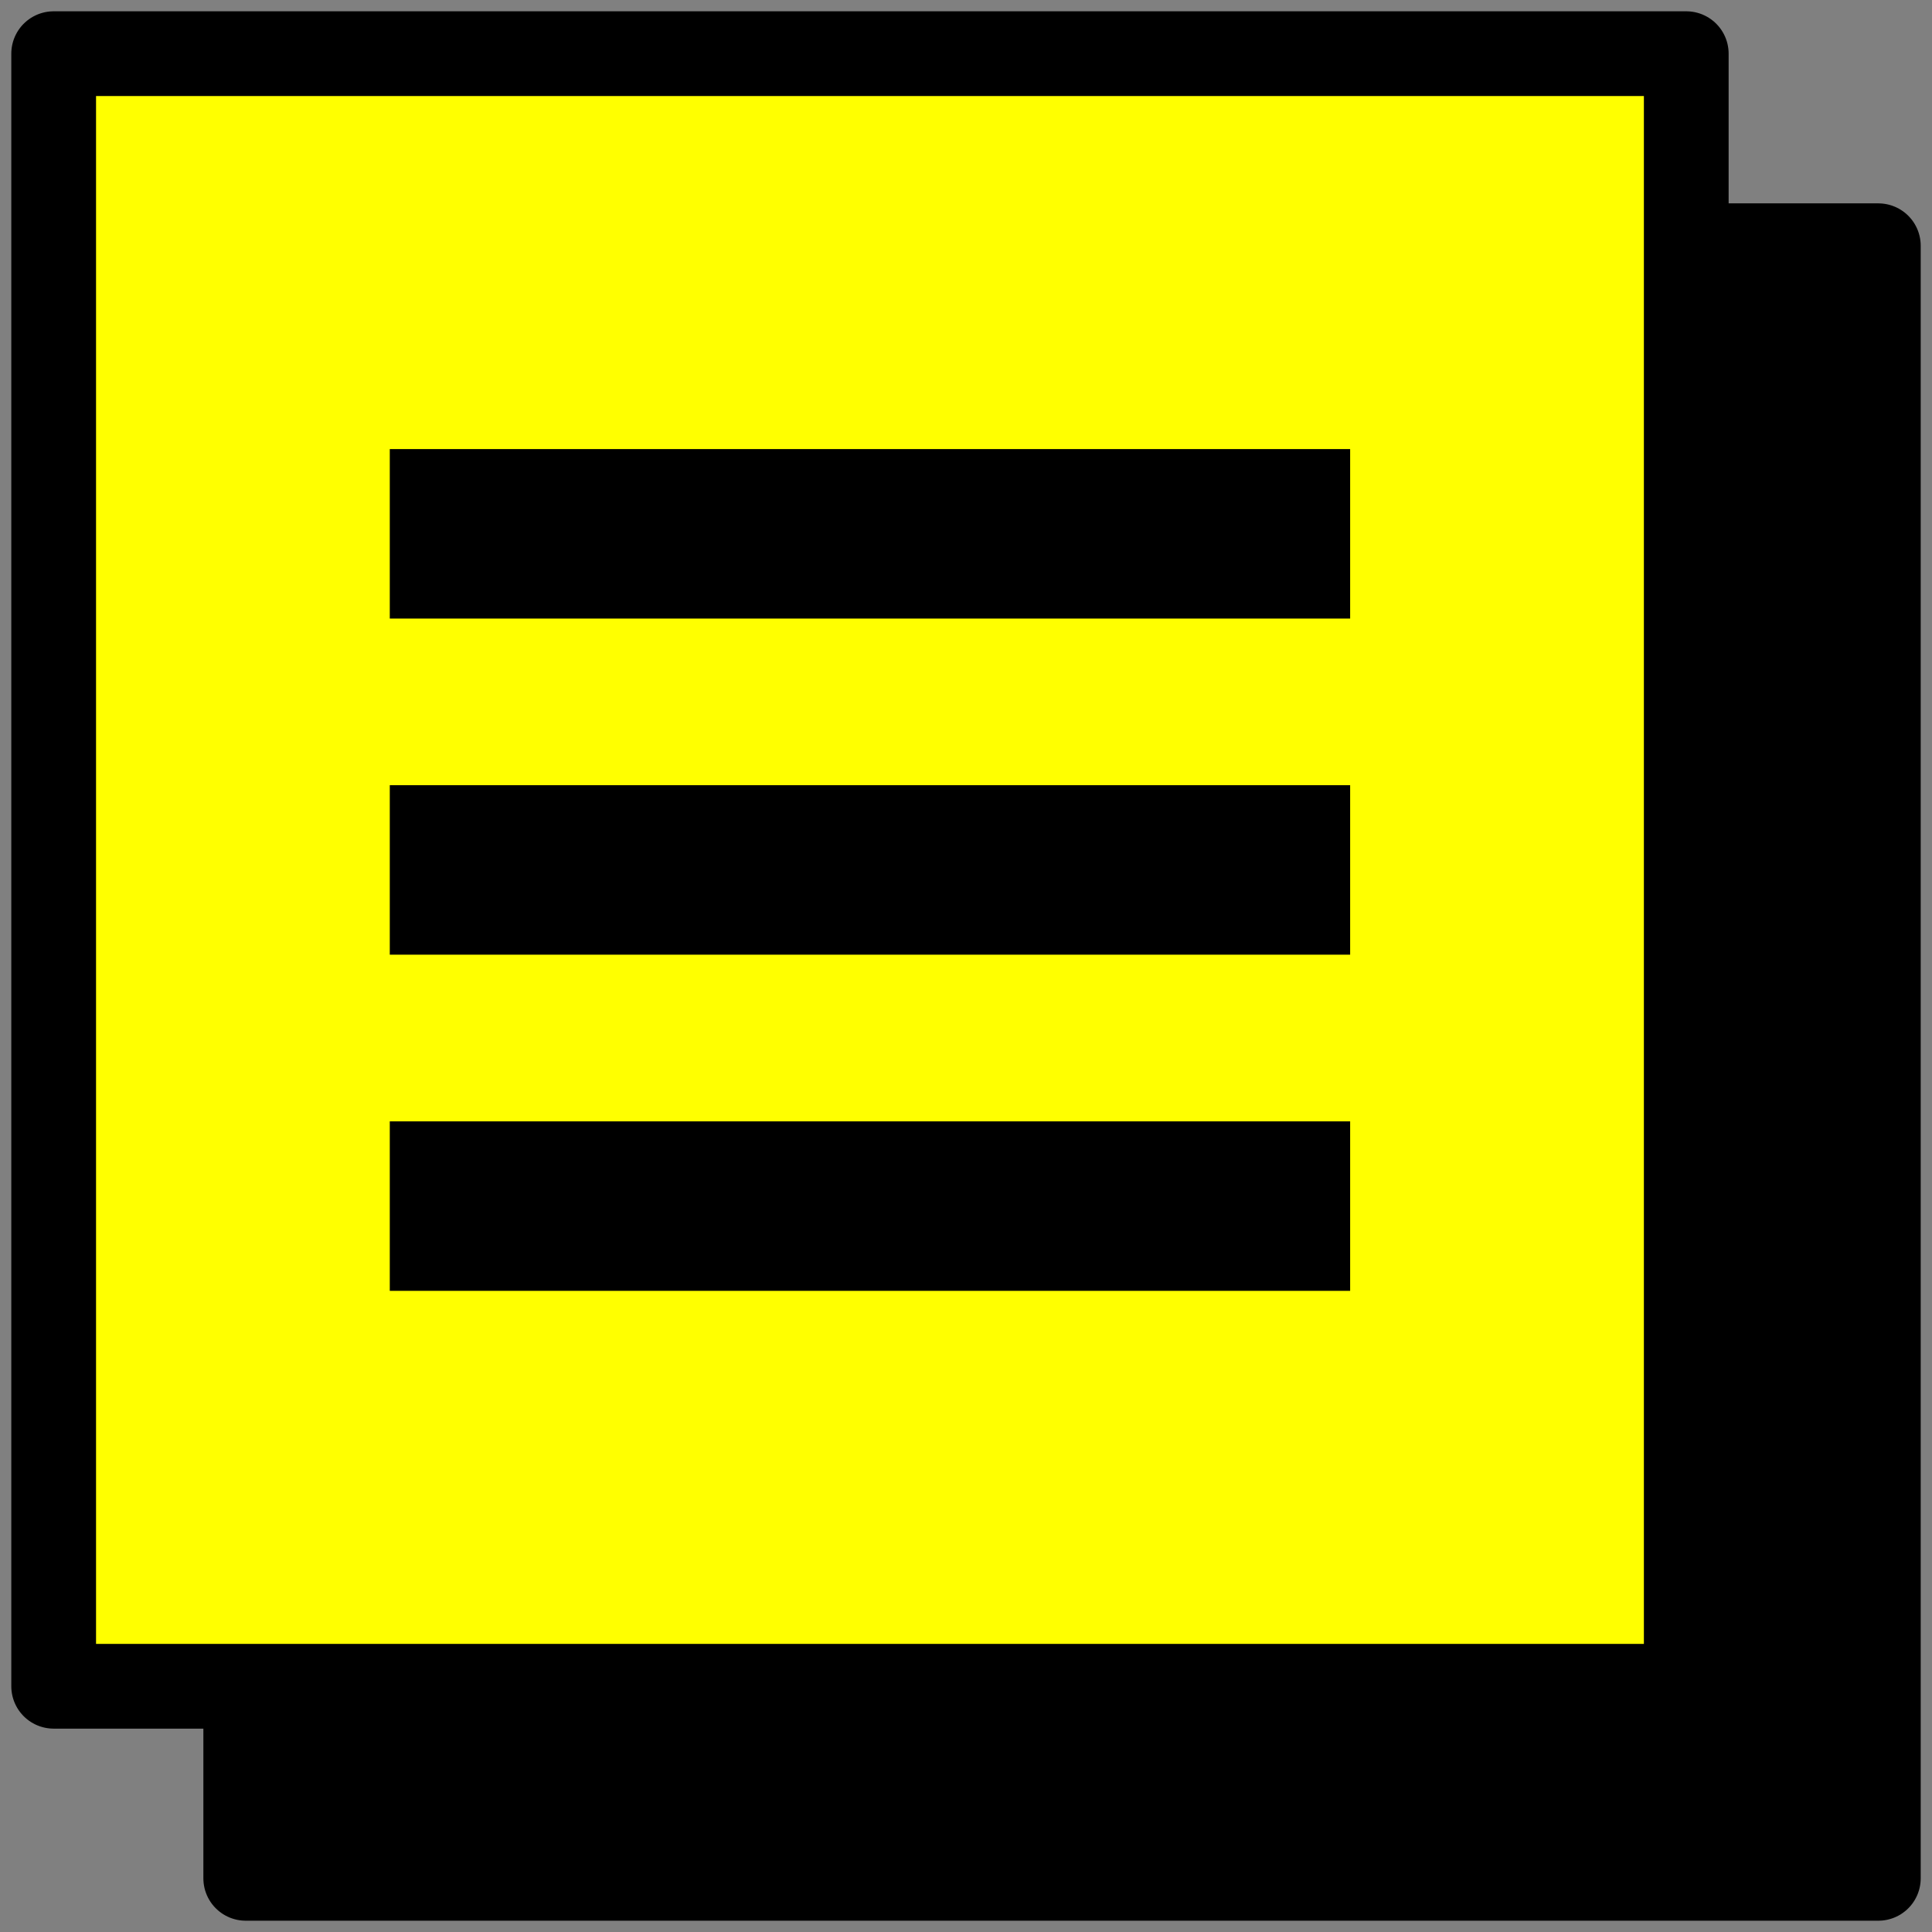 <svg width="36" height="36" viewBox="0 0 36 36" fill="none" xmlns="http://www.w3.org/2000/svg">
<rect x="0" y="0" width="36" height="36" fill="#808080" stroke="none"/>
<rect x="4.579" y="4.579" width="30.421" height="30.421" fill="black" stroke="black" stroke-width="1.579" stroke-linejoin="round"/>
<rect x="1" y="1" width="30.421" height="30.421" fill="#FFFF00" stroke="black" stroke-width="1.579" stroke-linejoin="round"/>
<path d="M7.263 22.474H25.158" stroke="black" stroke-width="3.158"/>
<path d="M7.263 16.21H25.158" stroke="black" stroke-width="3.158"/>
<path d="M7.263 9.947H25.158" stroke="black" stroke-width="3.158"/>
</svg>
